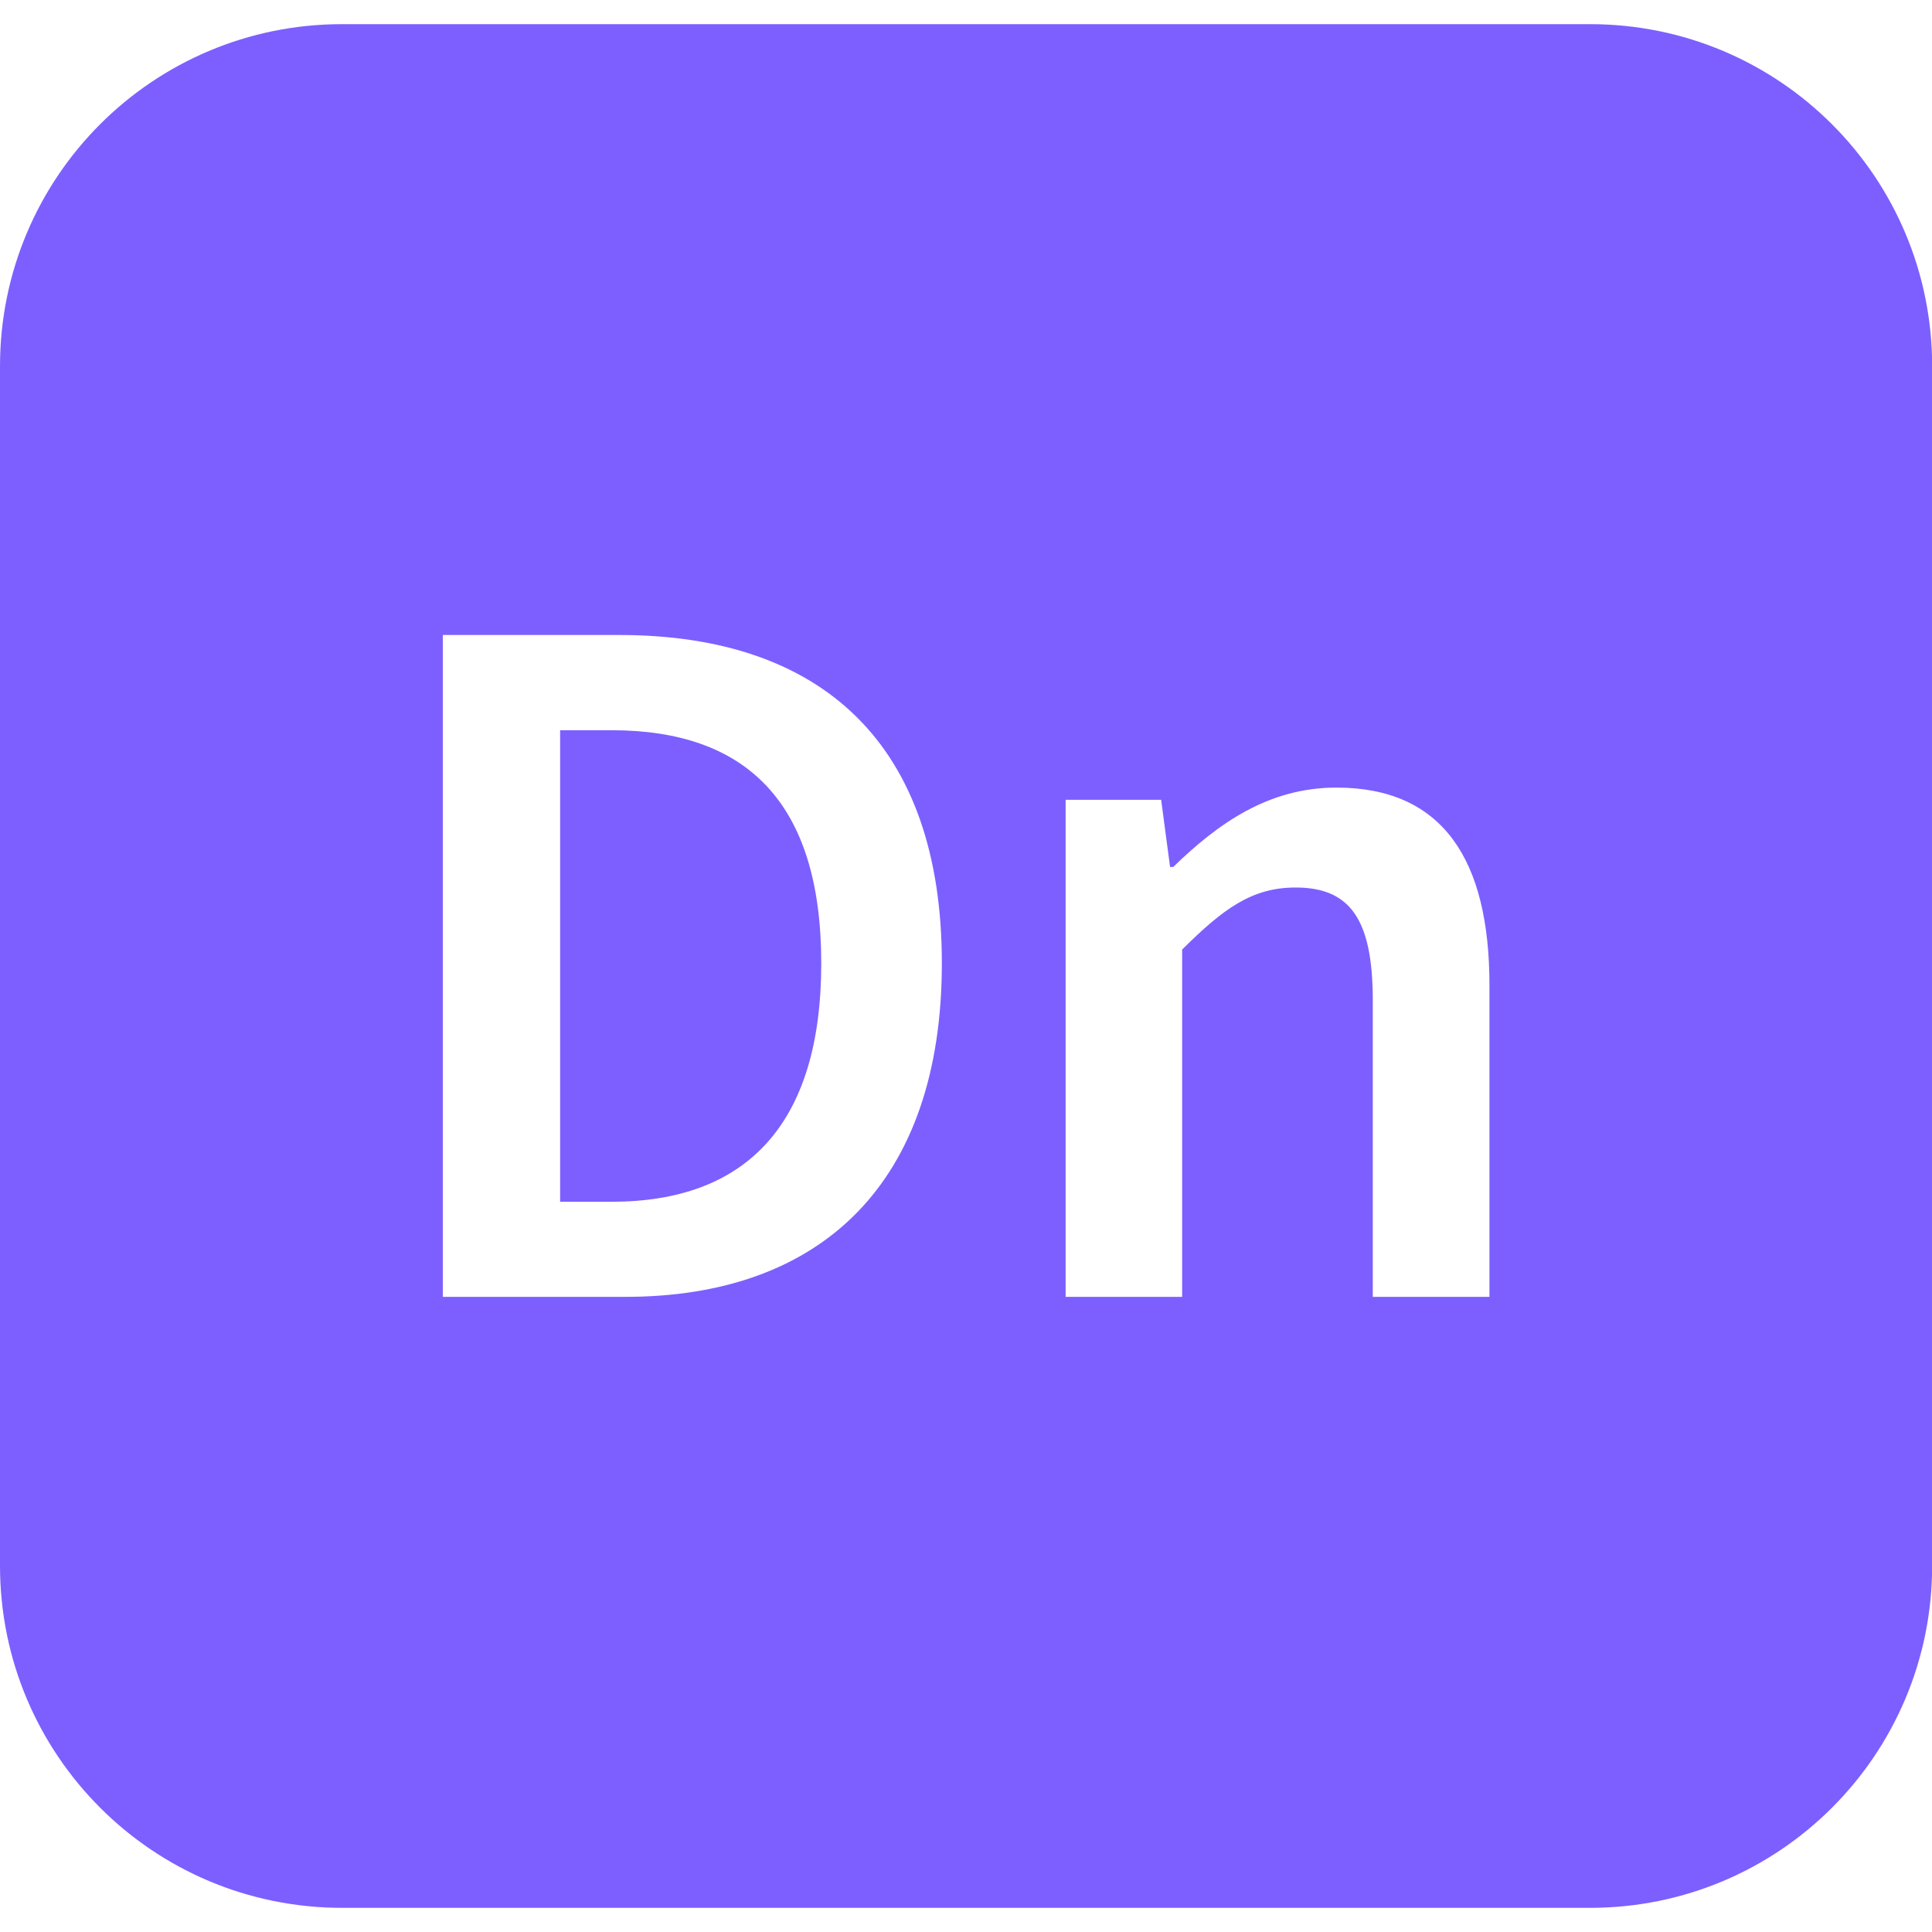 <?xml version="1.0" encoding="UTF-8"?>
<svg id="Capa_1" data-name="Capa 1" xmlns="http://www.w3.org/2000/svg" viewBox="0 0 128 128">
  <defs>
    <style>
      .cls-1 {
        fill: #7d5fff;
      }
    </style>
  </defs>
  <path class="cls-1" d="M40.52,48.38h-3.41v31.24h3.41c8.82,0,13.89-5.02,13.89-15.8s-5.07-15.44-13.89-15.44Z"/>
  <path class="cls-1" d="M105.33,1.6H22.67C10.13,1.6,0,11.73,0,24.27v79.46c0,12.53,10.13,22.67,22.67,22.67h82.67c12.53,0,22.67-10.13,22.67-22.67V24.27c0-12.53-10.13-22.67-22.67-22.67ZM41.43,85.92h-12.09v-43.85h11.69c13.44,0,21.37,7.24,21.37,21.75s-7.94,22.1-20.97,22.1ZM98.67,85.92h-7.72v-19.66c0-5.42-1.55-7.46-5.12-7.46-2.9,0-4.8,1.42-7.51,4.11v23.01h-7.72v-32.93h6.33l.59,4.45h.21c2.95-2.87,6.3-5.26,10.81-5.26,7.05,0,10.14,4.78,10.14,13.09v20.65Z"/>
</svg>